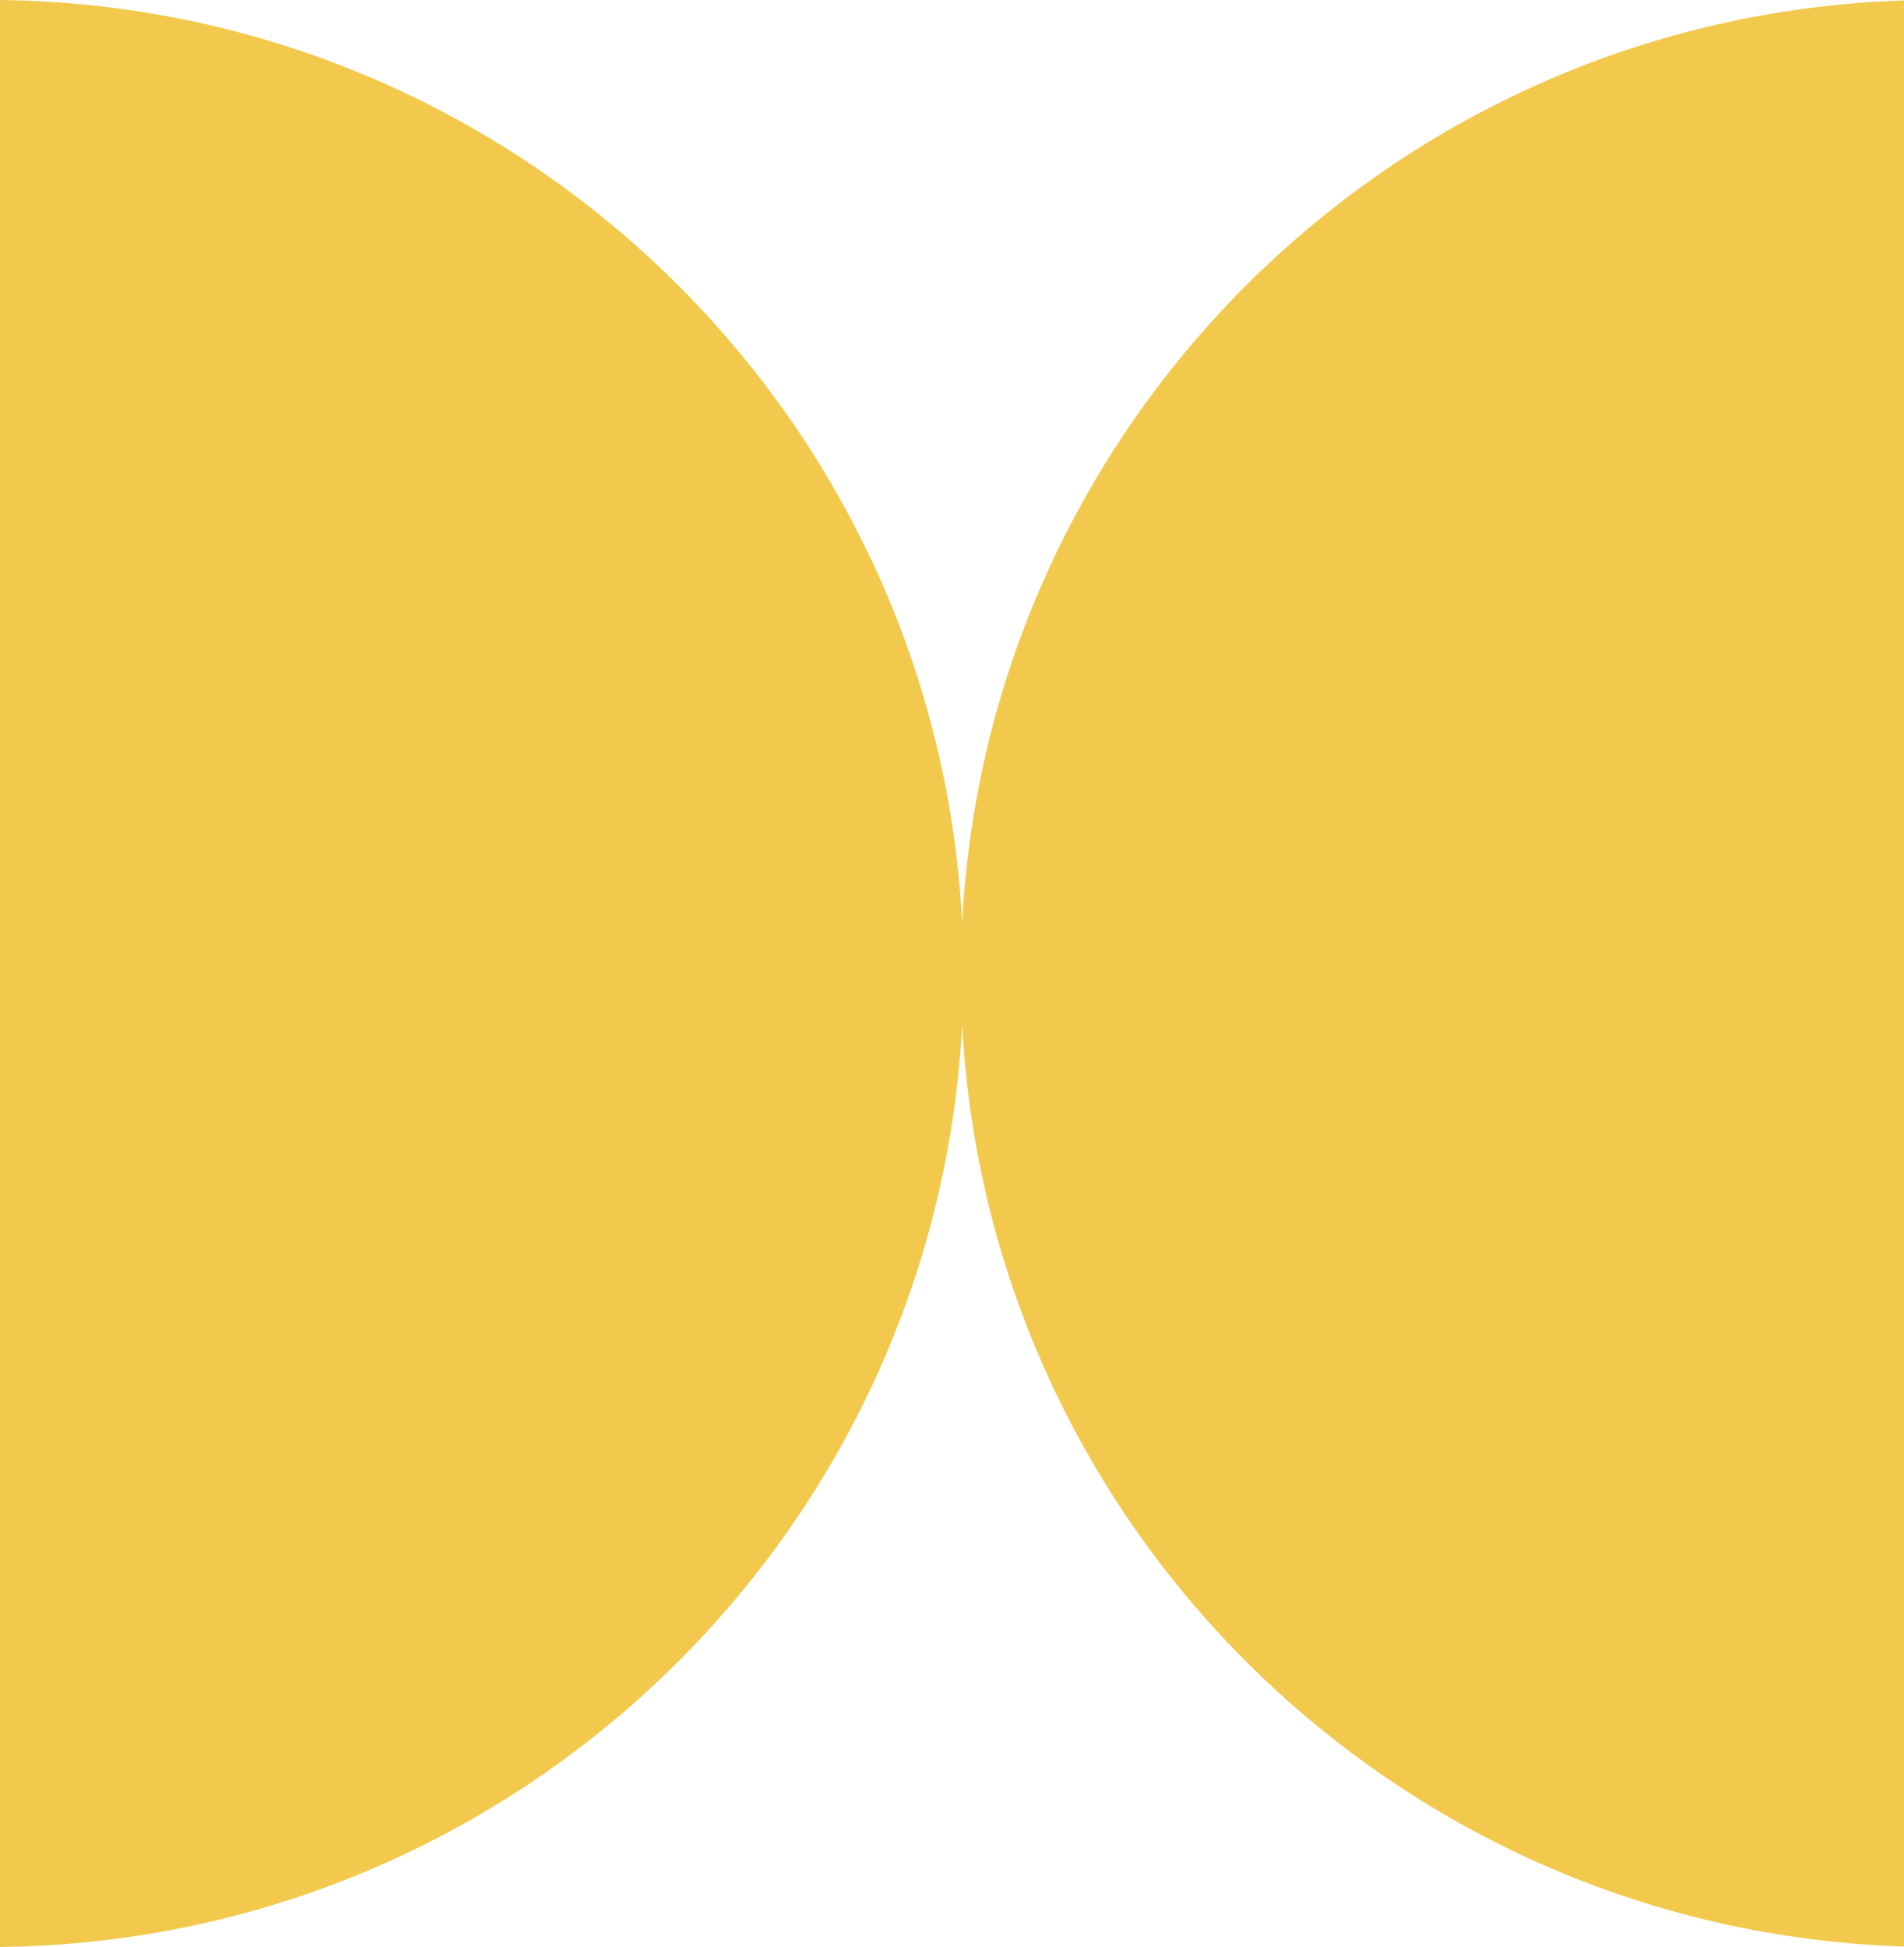 <svg width="134" height="137" viewBox="0 0 134 137" fill="none" xmlns="http://www.w3.org/2000/svg">
<path fill-rule="evenodd" clip-rule="evenodd" d="M67.717 72.053C65.879 107.97 36.333 136.582 0 137V0C36.333 0.418 65.879 29.03 67.717 64.947C69.53 29.503 98.327 1.174 134 0.031V136.969C98.327 135.827 69.53 107.497 67.717 72.053Z" fill="#F2C94C"/>
</svg>
